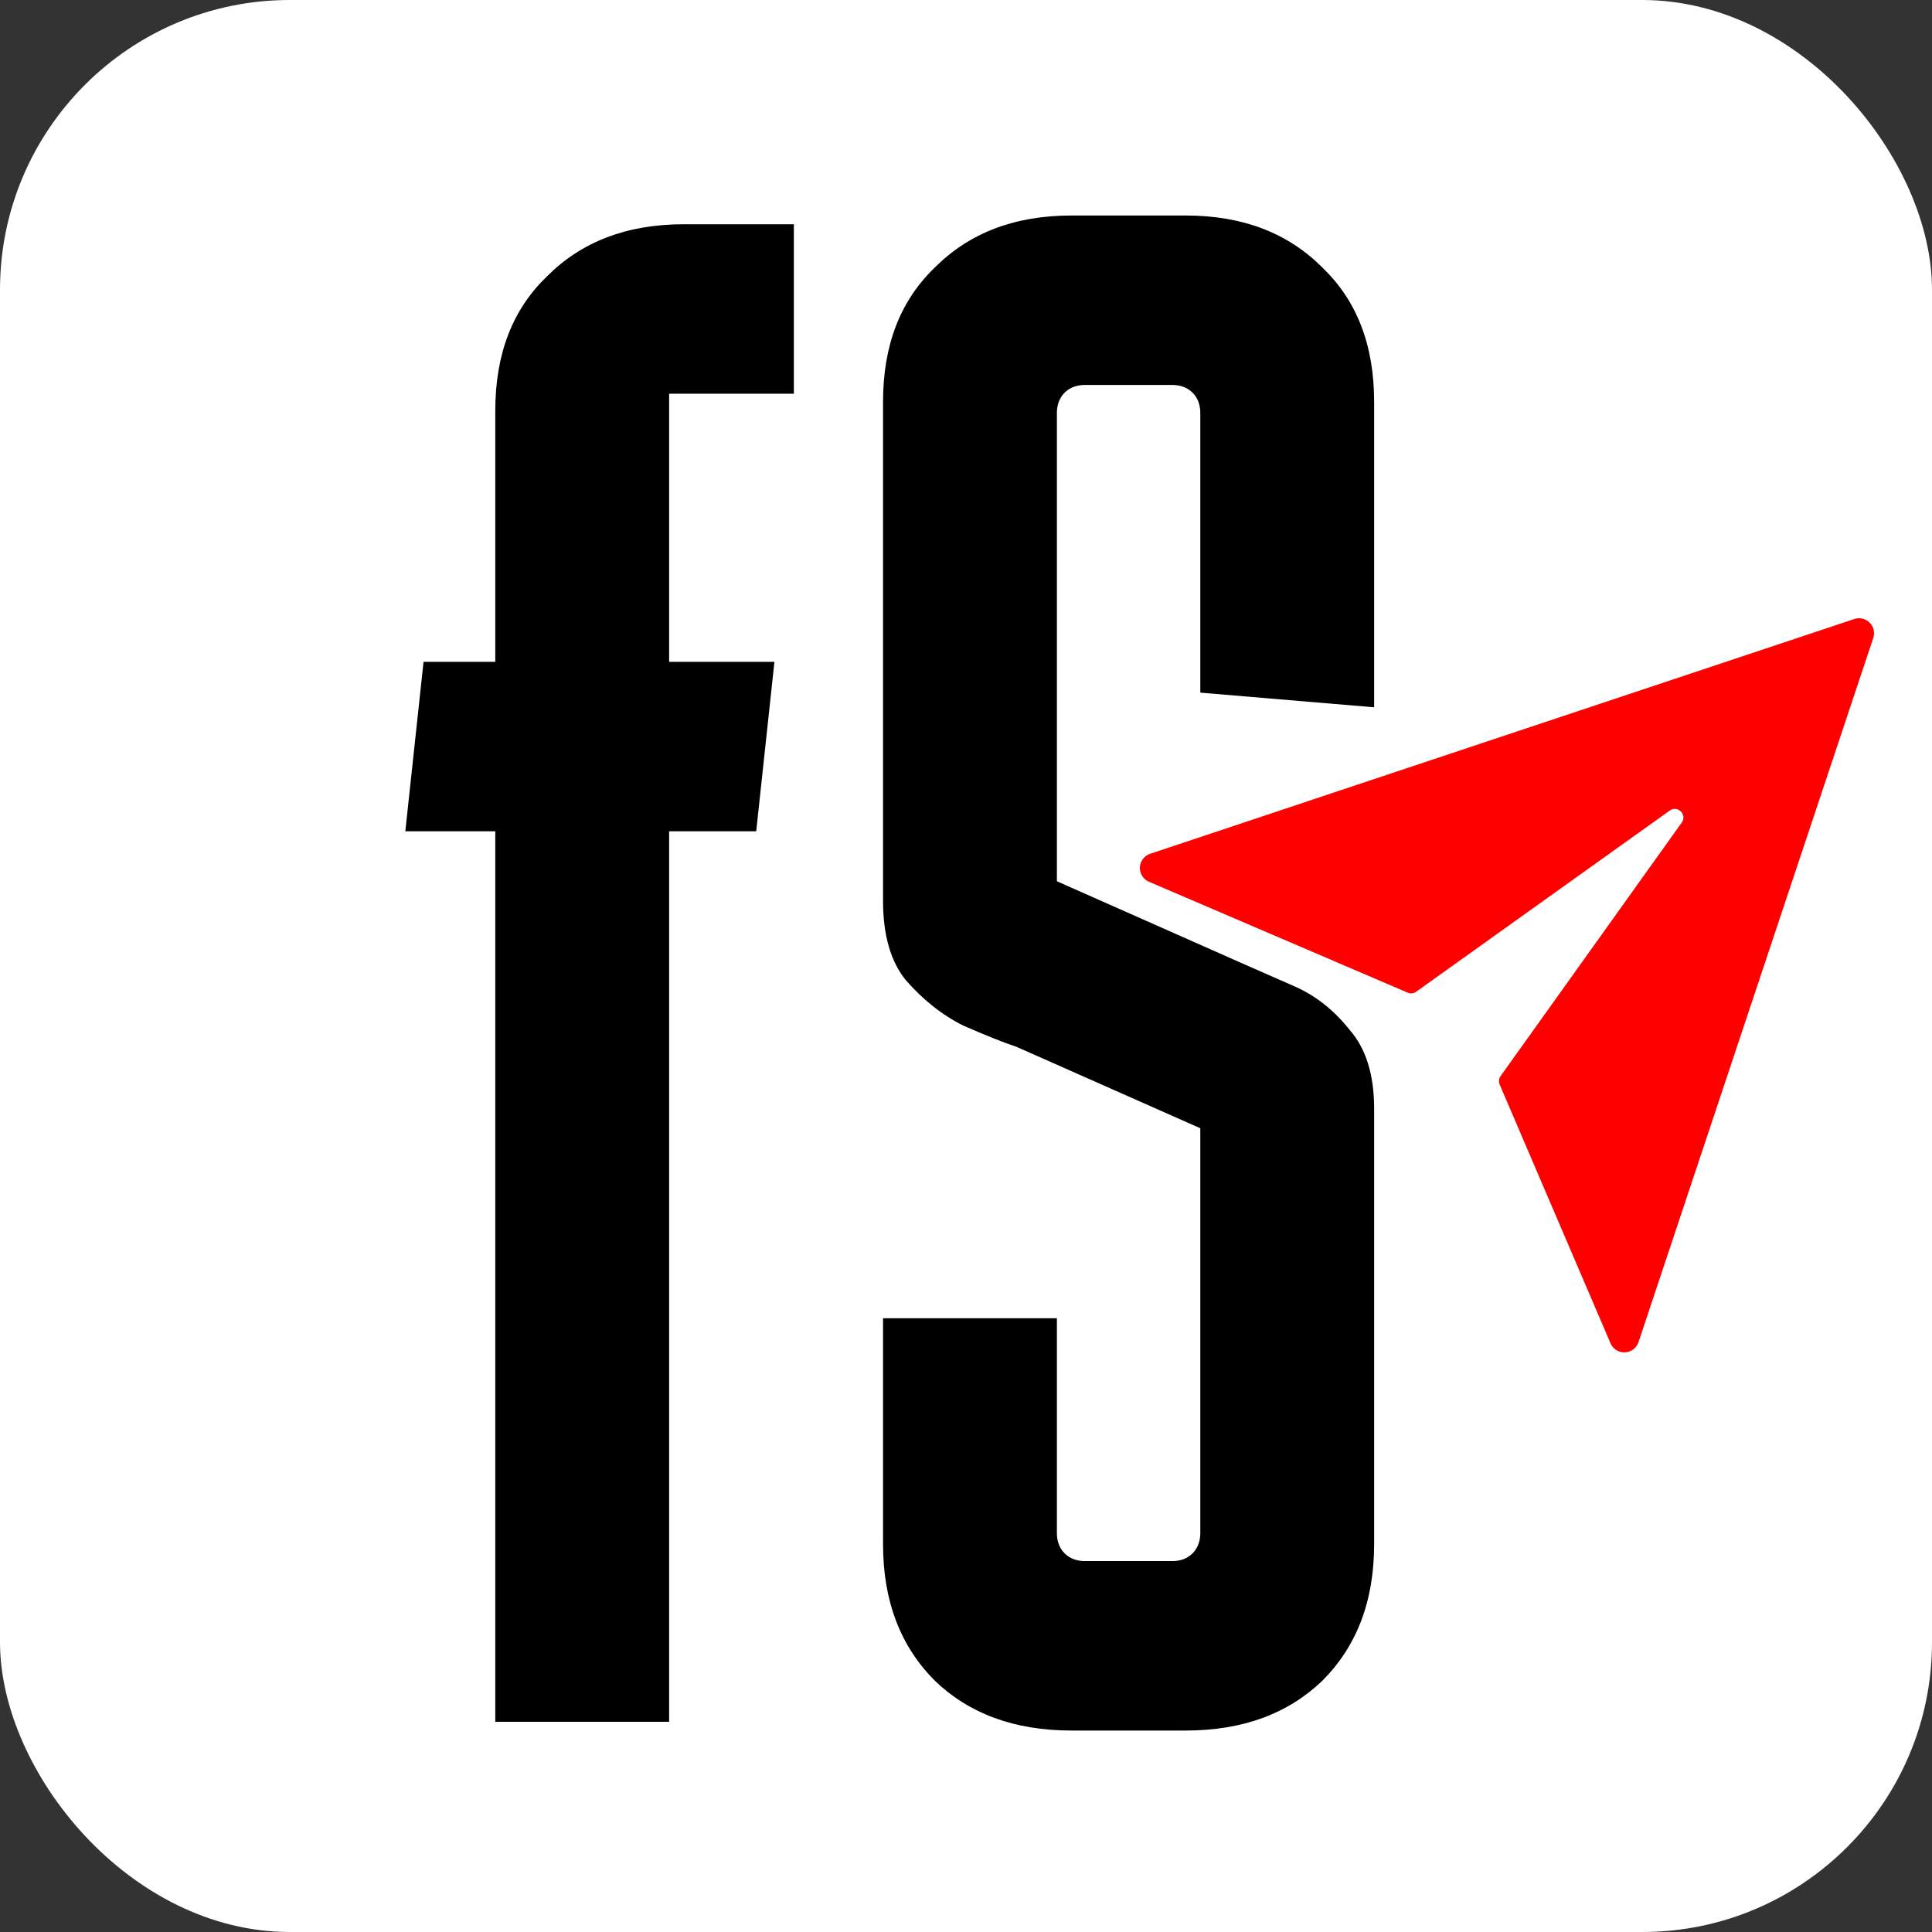 <svg width="100" height="100" viewBox="0 0 100 100" fill="none" xmlns="http://www.w3.org/2000/svg">
<rect x="0" y="0" width="100" height="100" fill="#333333" stroke="none"/>
<rect width="100" height="100" rx="15" fill="white"/>
<path d="M95.977 32.04L59.53 44.192C59.381 44.242 59.251 44.336 59.156 44.461C59.061 44.587 59.007 44.739 59.001 44.896C58.994 45.053 59.036 45.208 59.12 45.341C59.203 45.474 59.326 45.578 59.471 45.64L72.864 51.381C72.934 51.411 73.011 51.423 73.087 51.415C73.163 51.407 73.236 51.379 73.298 51.334L86.429 41.952C86.836 41.664 87.336 42.164 87.049 42.572L77.666 55.703C77.622 55.765 77.595 55.837 77.588 55.913C77.58 55.988 77.592 56.065 77.622 56.134L83.36 69.528C83.422 69.673 83.526 69.796 83.659 69.88C83.792 69.964 83.947 70.006 84.104 69.999C84.261 69.993 84.413 69.939 84.538 69.845C84.664 69.75 84.758 69.62 84.808 69.471L96.96 33.021C97.006 32.884 97.012 32.738 96.979 32.597C96.946 32.457 96.875 32.329 96.773 32.227C96.671 32.125 96.543 32.054 96.403 32.021C96.263 31.988 96.114 31.994 95.977 32.04Z" fill="#FF0000"/>
<path d="M21.133 33.376H24.756V21.259C24.756 18.088 25.738 15.559 27.701 13.671C29.664 11.708 32.231 10.727 35.402 10.727H41.97V21.259H35.515V33.376H41.064L39.932 43.908H35.515V90H24.756V43.908H20L21.133 33.376ZM55.584 67.35V79.355C55.584 79.732 55.773 79.921 56.151 79.921H60.681C61.058 79.921 61.247 79.732 61.247 79.355V58.97L52.3 55.007C51.621 54.78 50.677 54.403 49.469 53.874C48.261 53.27 47.166 52.402 46.185 51.269C45.279 50.137 44.826 48.589 44.826 46.626V20.806C44.826 17.635 45.807 15.106 47.77 13.218C49.733 11.255 52.3 10.274 55.471 10.274H61.36C64.531 10.274 67.098 11.255 69.061 13.218C71.024 15.106 72.005 17.635 72.005 20.806V37.566L61.247 36.66V21.372C61.247 20.994 61.058 20.806 60.681 20.806H56.151C55.773 20.806 55.584 20.994 55.584 21.372V45.041L64.531 49.004C65.211 49.306 66.154 49.722 67.362 50.25C68.57 50.779 69.627 51.609 70.533 52.742C71.515 53.874 72.005 55.422 72.005 57.385V79.921C72.005 83.092 71.024 85.659 69.061 87.622C67.098 89.509 64.531 90.453 61.36 90.453H55.471C52.3 90.453 49.733 89.509 47.77 87.622C45.807 85.659 44.826 83.092 44.826 79.921V67.35H55.584Z" fill="black"/>
<path d="M21.133 33.376V32.496H20.342L20.258 33.282L21.133 33.376ZM24.756 33.376V34.256H25.636V33.376H24.756ZM27.701 13.671L28.311 14.305L28.317 14.3L28.323 14.293L27.701 13.671ZM41.97 10.727H42.85V9.847H41.97V10.727ZM41.97 21.259V22.139H42.85V21.259H41.97ZM35.515 21.259V20.379H34.635V21.259H35.515ZM35.515 33.376H34.635V34.256H35.515V33.376ZM41.064 33.376L41.939 33.47L42.044 32.496H41.064V33.376ZM39.932 43.908V44.788H40.722L40.806 44.002L39.932 43.908ZM35.515 43.908V43.028H34.635V43.908H35.515ZM35.515 90V90.88H36.395V90H35.515ZM24.756 90H23.876V90.88H24.756V90ZM24.756 43.908H25.636V43.028H24.756V43.908ZM20 43.908L19.125 43.814L19.02 44.788H20V43.908ZM21.133 34.256H24.756V32.496H21.133V34.256ZM25.636 33.376V21.259H23.876V33.376H25.636ZM25.636 21.259C25.636 18.284 26.549 15.999 28.311 14.305L27.091 13.037C24.927 15.118 23.876 17.891 23.876 21.259H25.636ZM28.323 14.293C30.097 12.519 32.428 11.607 35.402 11.607V9.847C32.033 9.847 29.23 10.897 27.079 13.049L28.323 14.293ZM35.402 11.607H41.97V9.847H35.402V11.607ZM41.09 10.727V21.259H42.85V10.727H41.09ZM41.97 20.379H35.515V22.139H41.97V20.379ZM34.635 21.259V33.376H36.395V21.259H34.635ZM35.515 34.256H41.064V32.496H35.515V34.256ZM40.189 33.282L39.057 43.814L40.806 44.002L41.939 33.47L40.189 33.282ZM39.932 43.028H35.515V44.788H39.932V43.028ZM34.635 43.908V90H36.395V43.908H34.635ZM35.515 89.12H24.756V90.88H35.515V89.12ZM25.636 90V43.908H23.876V90H25.636ZM24.756 43.028H20V44.788H24.756V43.028ZM20.875 44.002L22.007 33.47L20.258 33.282L19.125 43.814L20.875 44.002ZM55.584 67.35H56.465V66.471H55.584V67.35ZM61.247 58.97H62.127V58.398L61.603 58.166L61.247 58.97ZM52.3 55.007L52.657 54.202L52.618 54.185L52.579 54.172L52.3 55.007ZM49.469 53.874L49.076 54.661L49.096 54.671L49.116 54.68L49.469 53.874ZM46.185 51.269L45.498 51.819L45.509 51.833L45.52 51.846L46.185 51.269ZM47.77 13.218L48.38 13.852L48.387 13.847L48.393 13.84L47.77 13.218ZM69.061 13.218L68.439 13.84L68.445 13.847L68.451 13.852L69.061 13.218ZM72.005 37.566L71.932 38.443L72.885 38.524V37.566H72.005ZM61.247 36.66H60.367V37.469L61.173 37.537L61.247 36.66ZM55.584 45.041H54.705V45.613L55.228 45.845L55.584 45.041ZM64.531 49.004L64.888 48.2L64.888 48.2L64.531 49.004ZM70.533 52.742L69.846 53.291L69.857 53.305L69.868 53.318L70.533 52.742ZM69.061 87.622L69.671 88.256L69.677 88.25L69.683 88.244L69.061 87.622ZM47.77 87.622L47.148 88.244L47.154 88.25L47.16 88.256L47.77 87.622ZM44.826 67.35V66.471H43.946V67.35H44.826ZM54.705 67.35V79.355H56.465V67.35H54.705ZM54.705 79.355C54.705 79.679 54.786 80.084 55.104 80.402C55.421 80.719 55.826 80.801 56.151 80.801V79.041C56.098 79.041 56.219 79.028 56.348 79.157C56.477 79.286 56.465 79.408 56.465 79.355H54.705ZM56.151 80.801H60.681V79.041H56.151V80.801ZM60.681 80.801C61.005 80.801 61.41 80.719 61.728 80.402C62.045 80.084 62.127 79.679 62.127 79.355H60.367C60.367 79.408 60.354 79.286 60.483 79.157C60.612 79.028 60.734 79.041 60.681 79.041V80.801ZM62.127 79.355V58.97H60.367V79.355H62.127ZM61.603 58.166L52.657 54.202L51.944 55.811L60.89 59.775L61.603 58.166ZM52.579 54.172C51.937 53.958 51.022 53.593 49.822 53.068L49.116 54.68C50.332 55.212 51.305 55.602 52.022 55.841L52.579 54.172ZM49.863 53.087C48.769 52.54 47.764 51.748 46.85 50.693L45.52 51.846C46.569 53.056 47.753 54 49.076 54.661L49.863 53.087ZM46.872 50.72C46.129 49.79 45.706 48.46 45.706 46.626H43.946C43.946 48.719 44.429 50.483 45.498 51.819L46.872 50.72ZM45.706 46.626V20.806H43.946V46.626H45.706ZM45.706 20.806C45.706 17.831 46.619 15.546 48.38 13.852L47.16 12.584C44.996 14.665 43.946 17.438 43.946 20.806H45.706ZM48.393 13.84C50.167 12.066 52.498 11.154 55.471 11.154V9.394C52.103 9.394 49.3 10.444 47.148 12.596L48.393 13.84ZM55.471 11.154H61.36V9.394H55.471V11.154ZM61.36 11.154C64.334 11.154 66.665 12.066 68.439 13.84L69.683 12.596C67.531 10.444 64.728 9.394 61.36 9.394V11.154ZM68.451 13.852C70.213 15.546 71.125 17.831 71.125 20.806H72.885C72.885 17.438 71.835 14.665 69.671 12.584L68.451 13.852ZM71.125 20.806V37.566H72.885V20.806H71.125ZM72.079 36.69L61.321 35.783L61.173 37.537L71.932 38.443L72.079 36.69ZM62.127 36.66V21.372H60.367V36.66H62.127ZM62.127 21.372C62.127 21.047 62.045 20.643 61.728 20.325C61.41 20.007 61.005 19.926 60.681 19.926V21.686C60.734 21.686 60.612 21.698 60.483 21.57C60.354 21.441 60.367 21.319 60.367 21.372H62.127ZM60.681 19.926H56.151V21.686H60.681V19.926ZM56.151 19.926C55.826 19.926 55.421 20.007 55.104 20.325C54.786 20.643 54.705 21.047 54.705 21.372H56.465C56.465 21.319 56.477 21.441 56.348 21.57C56.219 21.698 56.098 21.686 56.151 21.686V19.926ZM54.705 21.372V45.041H56.465V21.372H54.705ZM55.228 45.845L64.175 49.809L64.888 48.2L55.941 44.236L55.228 45.845ZM64.174 49.809C64.856 50.111 65.801 50.528 67.01 51.056L67.715 49.444C66.508 48.916 65.566 48.501 64.888 48.2L64.174 49.809ZM67.01 51.056C68.074 51.522 69.02 52.259 69.846 53.291L71.22 52.192C70.234 50.959 69.066 50.035 67.715 49.444L67.01 51.056ZM69.868 53.318C70.673 54.246 71.125 55.567 71.125 57.385H72.885C72.885 55.277 72.357 53.502 71.198 52.165L69.868 53.318ZM71.125 57.385V79.921H72.885V57.385H71.125ZM71.125 79.921C71.125 82.895 70.213 85.225 68.439 86.999L69.683 88.244C71.835 86.092 72.885 83.289 72.885 79.921H71.125ZM68.451 86.987C66.679 88.692 64.344 89.573 61.36 89.573V91.333C64.718 91.333 67.517 90.327 69.671 88.256L68.451 86.987ZM61.36 89.573H55.471V91.333H61.36V89.573ZM55.471 89.573C52.488 89.573 50.153 88.692 48.38 86.987L47.16 88.256C49.314 90.327 52.113 91.333 55.471 91.333V89.573ZM48.393 86.999C46.619 85.225 45.706 82.895 45.706 79.921H43.946C43.946 83.289 44.996 86.092 47.148 88.244L48.393 86.999ZM45.706 79.921V67.35H43.946V79.921H45.706ZM44.826 68.231H55.584V66.471H44.826V68.231Z" fill="white"/>
</svg>
